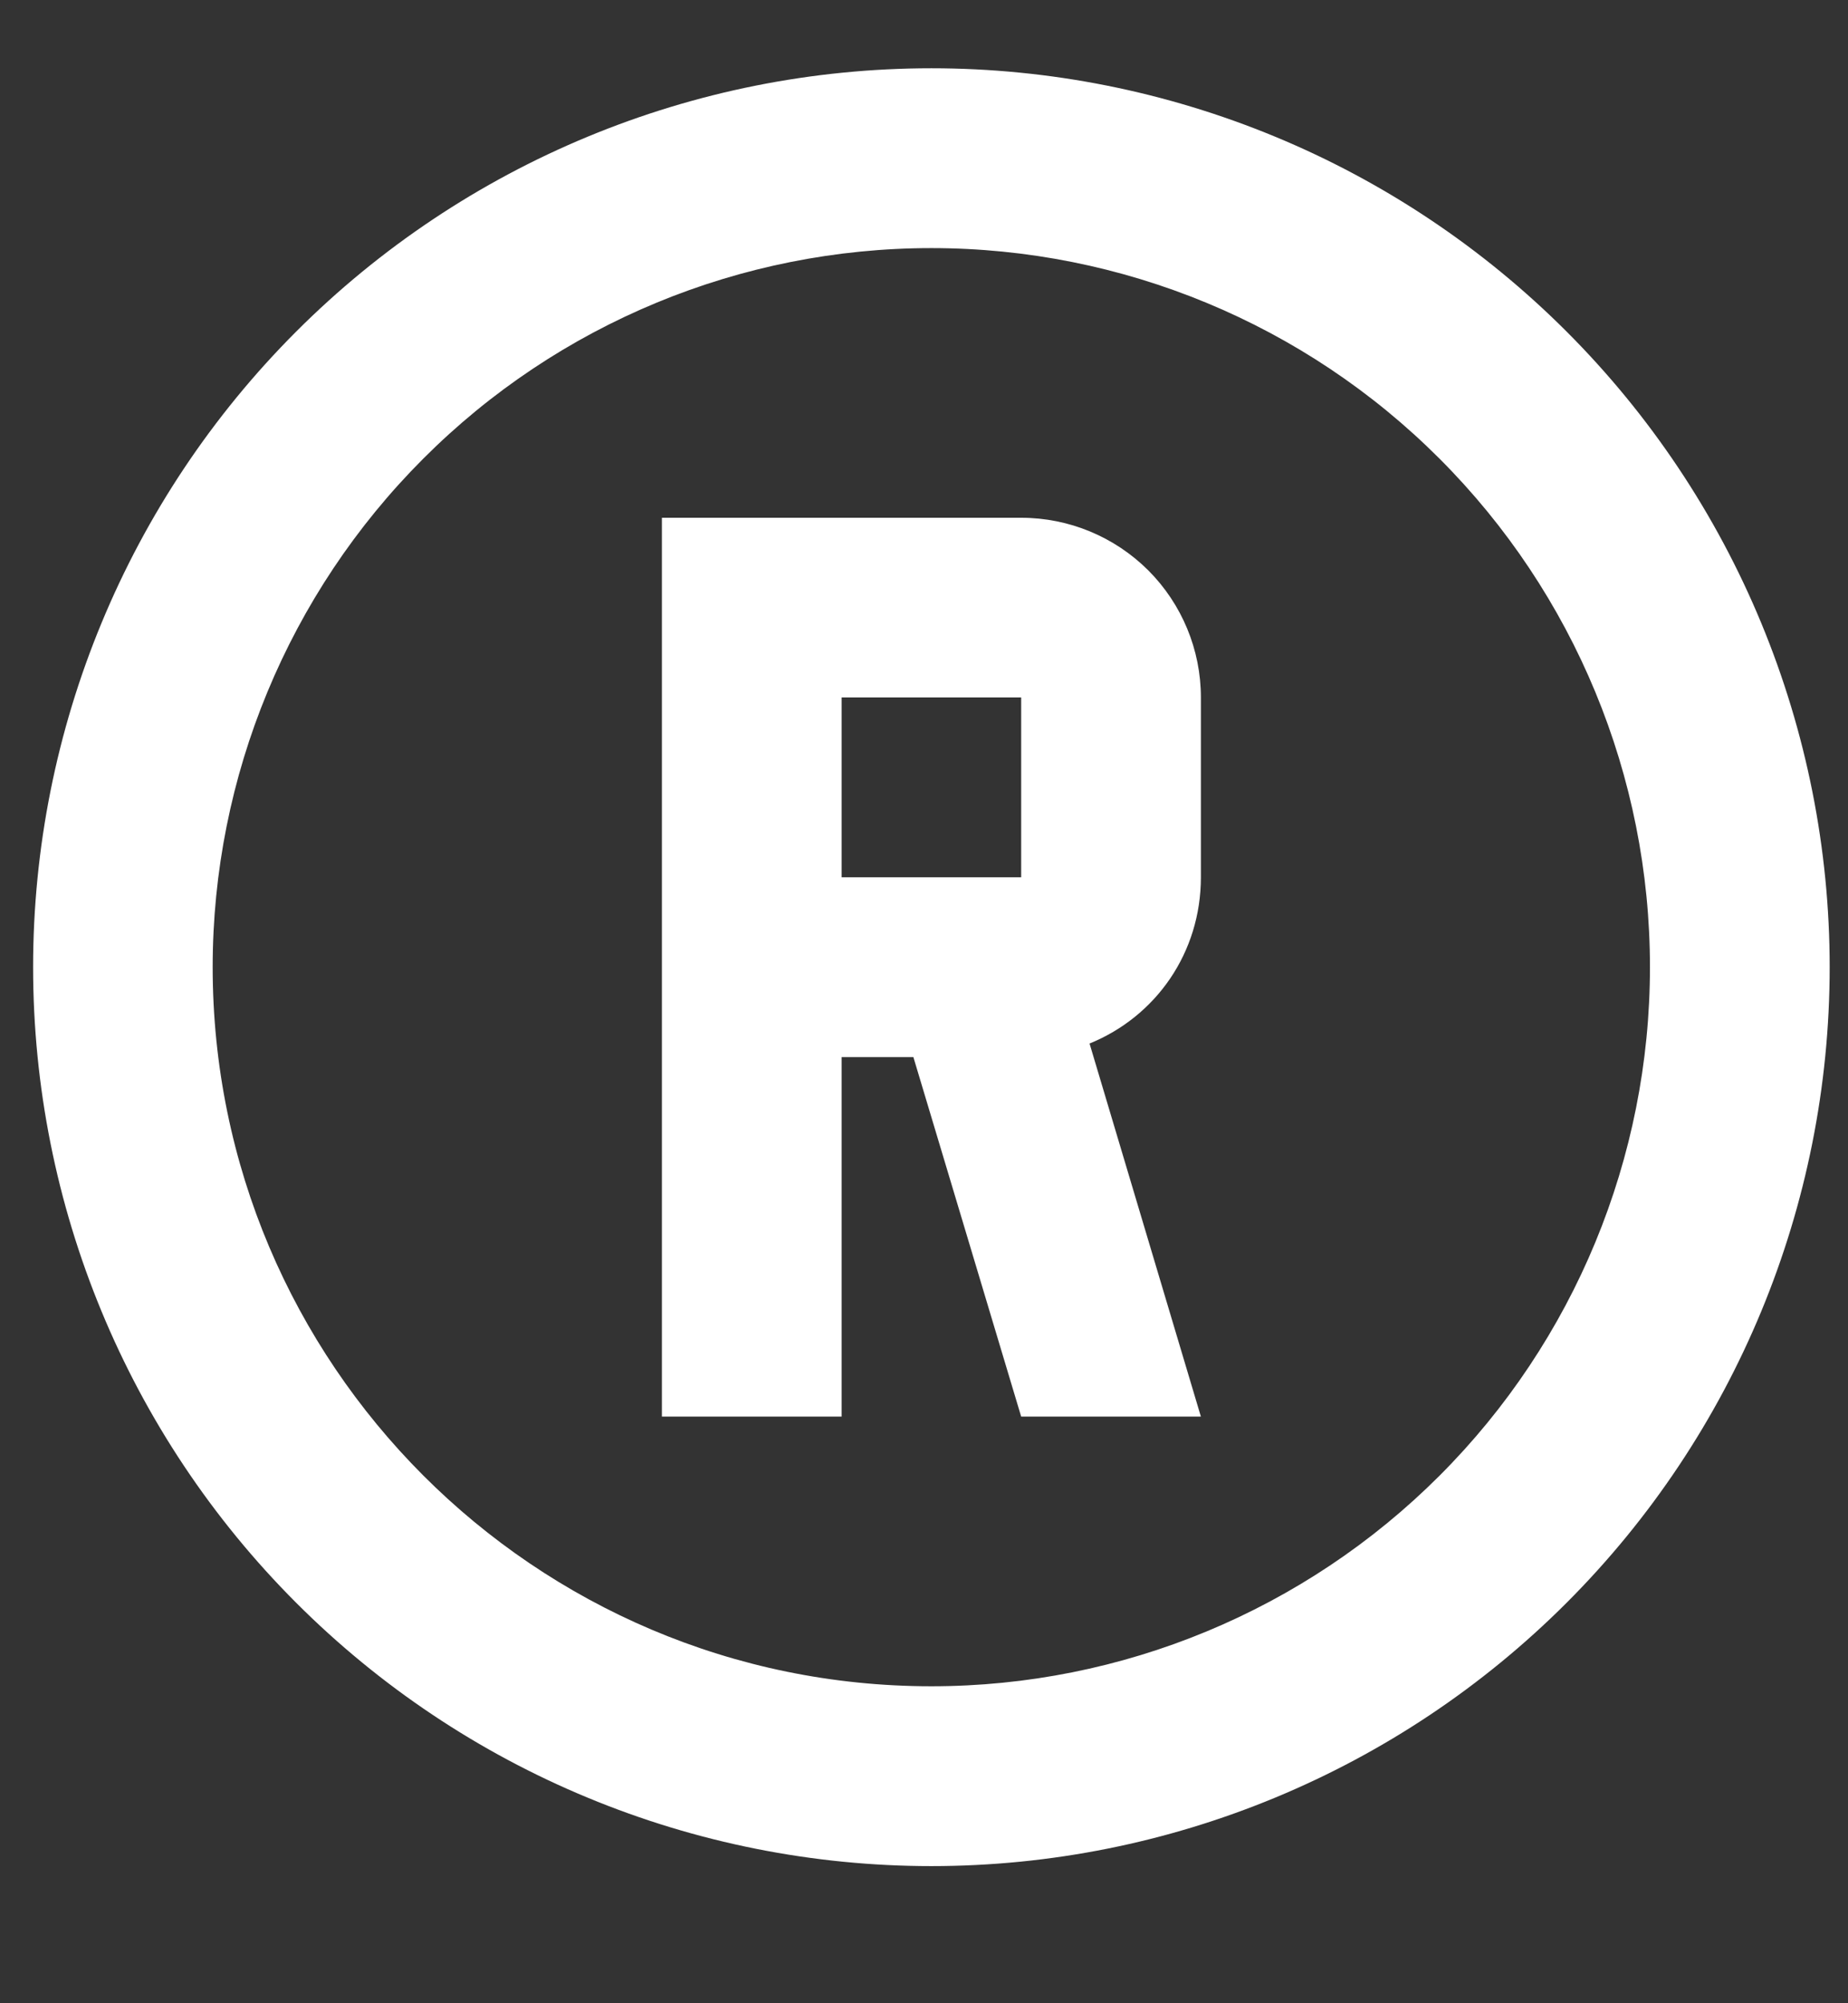 <svg width="12" height="13" viewBox="0 0 12 13" fill="none" xmlns="http://www.w3.org/2000/svg">
<rect x="0" y="0" width="12" height="13" fill="#333333" stroke="none"/>
<path d="M4.298 3.36H6.631C6.941 3.36 7.237 3.483 7.456 3.701C7.675 3.92 7.798 4.217 7.798 4.526V5.693C7.798 6.183 7.506 6.597 7.075 6.772L7.798 9.193H6.631L5.931 6.86H5.465V9.193H4.298V3.36ZM5.465 4.526V5.693H6.631V4.526H5.465ZM6.048 0.443C6.814 0.443 7.572 0.594 8.28 0.887C8.988 1.18 9.631 1.61 10.173 2.152C10.714 2.693 11.144 3.336 11.437 4.044C11.73 4.752 11.881 5.51 11.881 6.276C11.881 7.824 11.267 9.307 10.173 10.401C9.079 11.495 7.595 12.11 6.048 12.11C5.282 12.11 4.523 11.959 3.816 11.666C3.108 11.373 2.465 10.943 1.923 10.401C0.829 9.307 0.215 7.824 0.215 6.276C0.215 4.729 0.829 3.246 1.923 2.152C3.017 1.058 4.501 0.443 6.048 0.443ZM6.048 1.61C4.81 1.61 3.623 2.101 2.748 2.977C1.873 3.852 1.381 5.039 1.381 6.276C1.381 8.849 3.47 10.943 6.048 10.943C7.286 10.943 8.473 10.451 9.348 9.576C10.223 8.701 10.714 7.514 10.714 6.276C10.714 5.039 10.223 3.852 9.348 2.977C8.473 2.101 7.286 1.61 6.048 1.61Z" fill="white"/>
</svg>
